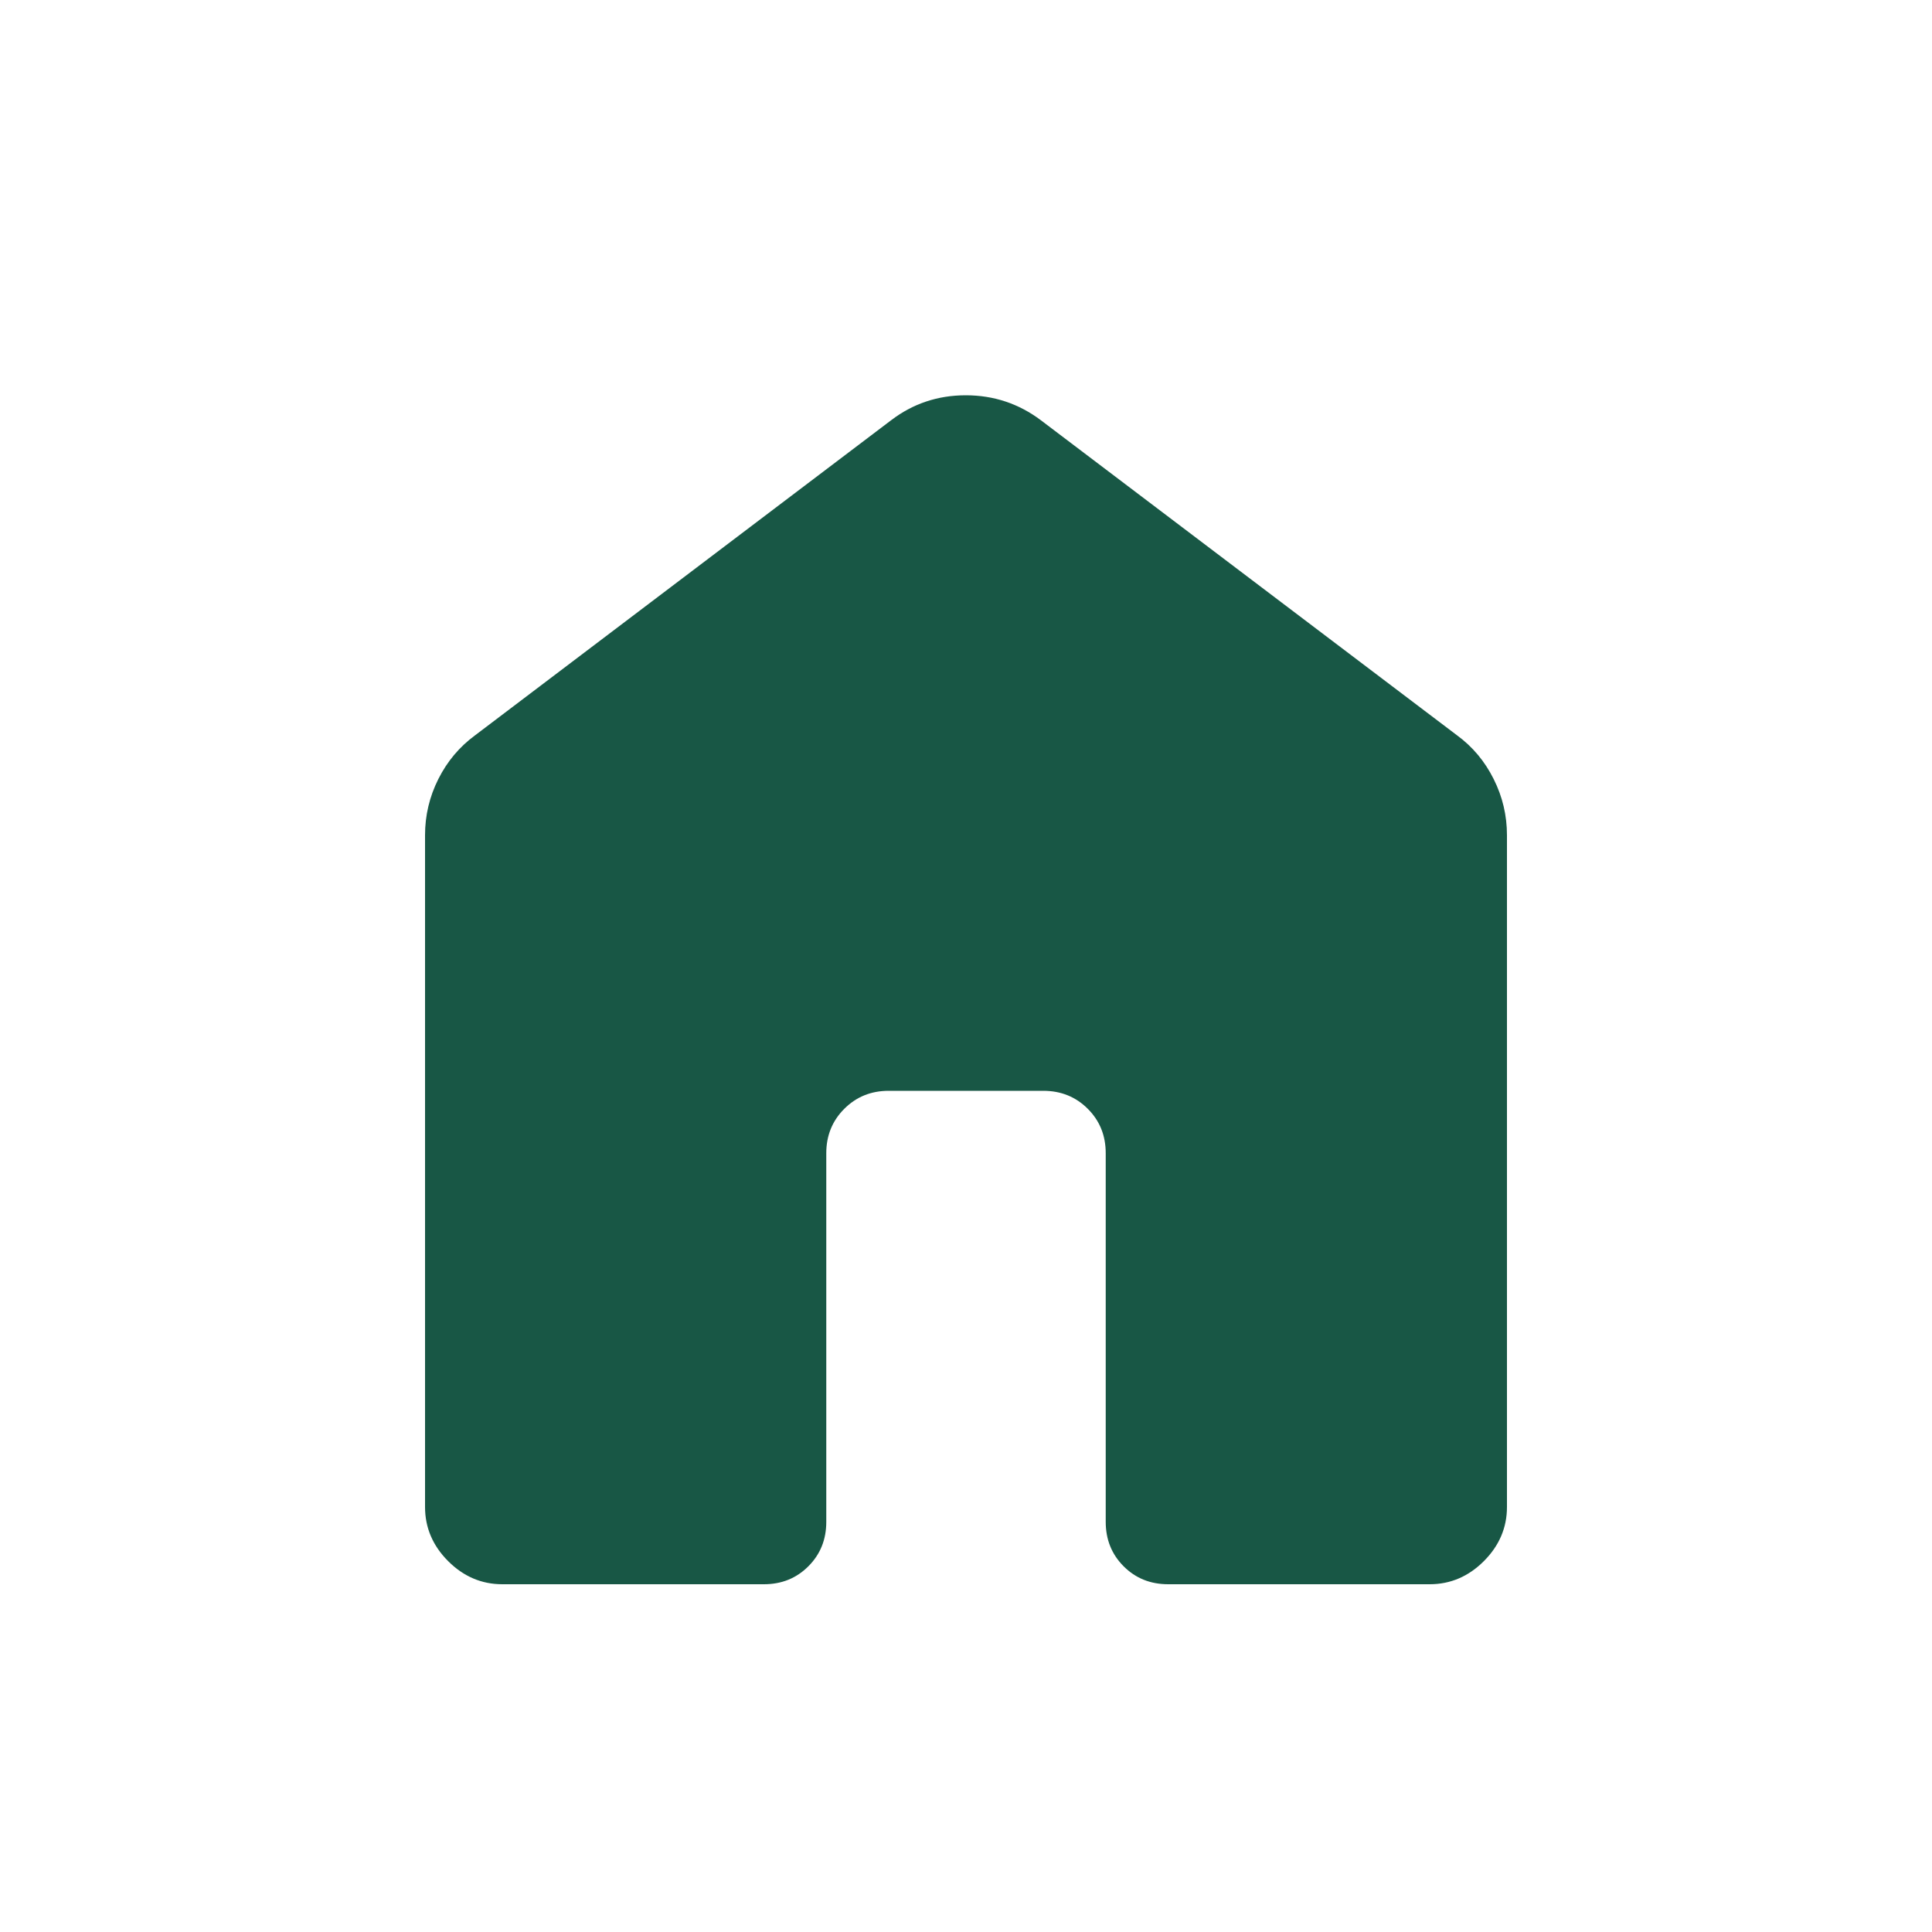 <svg xmlns="http://www.w3.org/2000/svg" width="25" height="25" viewBox="0 0 25 25" fill="none">
  <path d="M5.5 19.5V10.808C5.5 10.552 5.557 10.31 5.672 10.081C5.787 9.852 5.945 9.664 6.146 9.516L11.531 5.438C11.813 5.223 12.135 5.115 12.497 5.115C12.859 5.115 13.183 5.223 13.469 5.438L18.854 9.515C19.056 9.663 19.214 9.852 19.328 10.081C19.443 10.31 19.5 10.552 19.5 10.808V19.5C19.5 19.768 19.4 20.002 19.201 20.201C19.002 20.4 18.768 20.5 18.5 20.5H15.116C14.887 20.5 14.695 20.423 14.54 20.268C14.385 20.113 14.308 19.921 14.308 19.692V14.923C14.308 14.694 14.231 14.503 14.076 14.348C13.921 14.193 13.729 14.115 13.5 14.115H11.5C11.271 14.115 11.08 14.193 10.925 14.348C10.77 14.503 10.692 14.694 10.692 14.923V19.693C10.692 19.922 10.615 20.113 10.46 20.268C10.305 20.423 10.114 20.5 9.885 20.5H6.5C6.232 20.5 5.998 20.4 5.799 20.201C5.6 20.002 5.5 19.768 5.5 19.5Z" fill="#185745"/>
</svg>